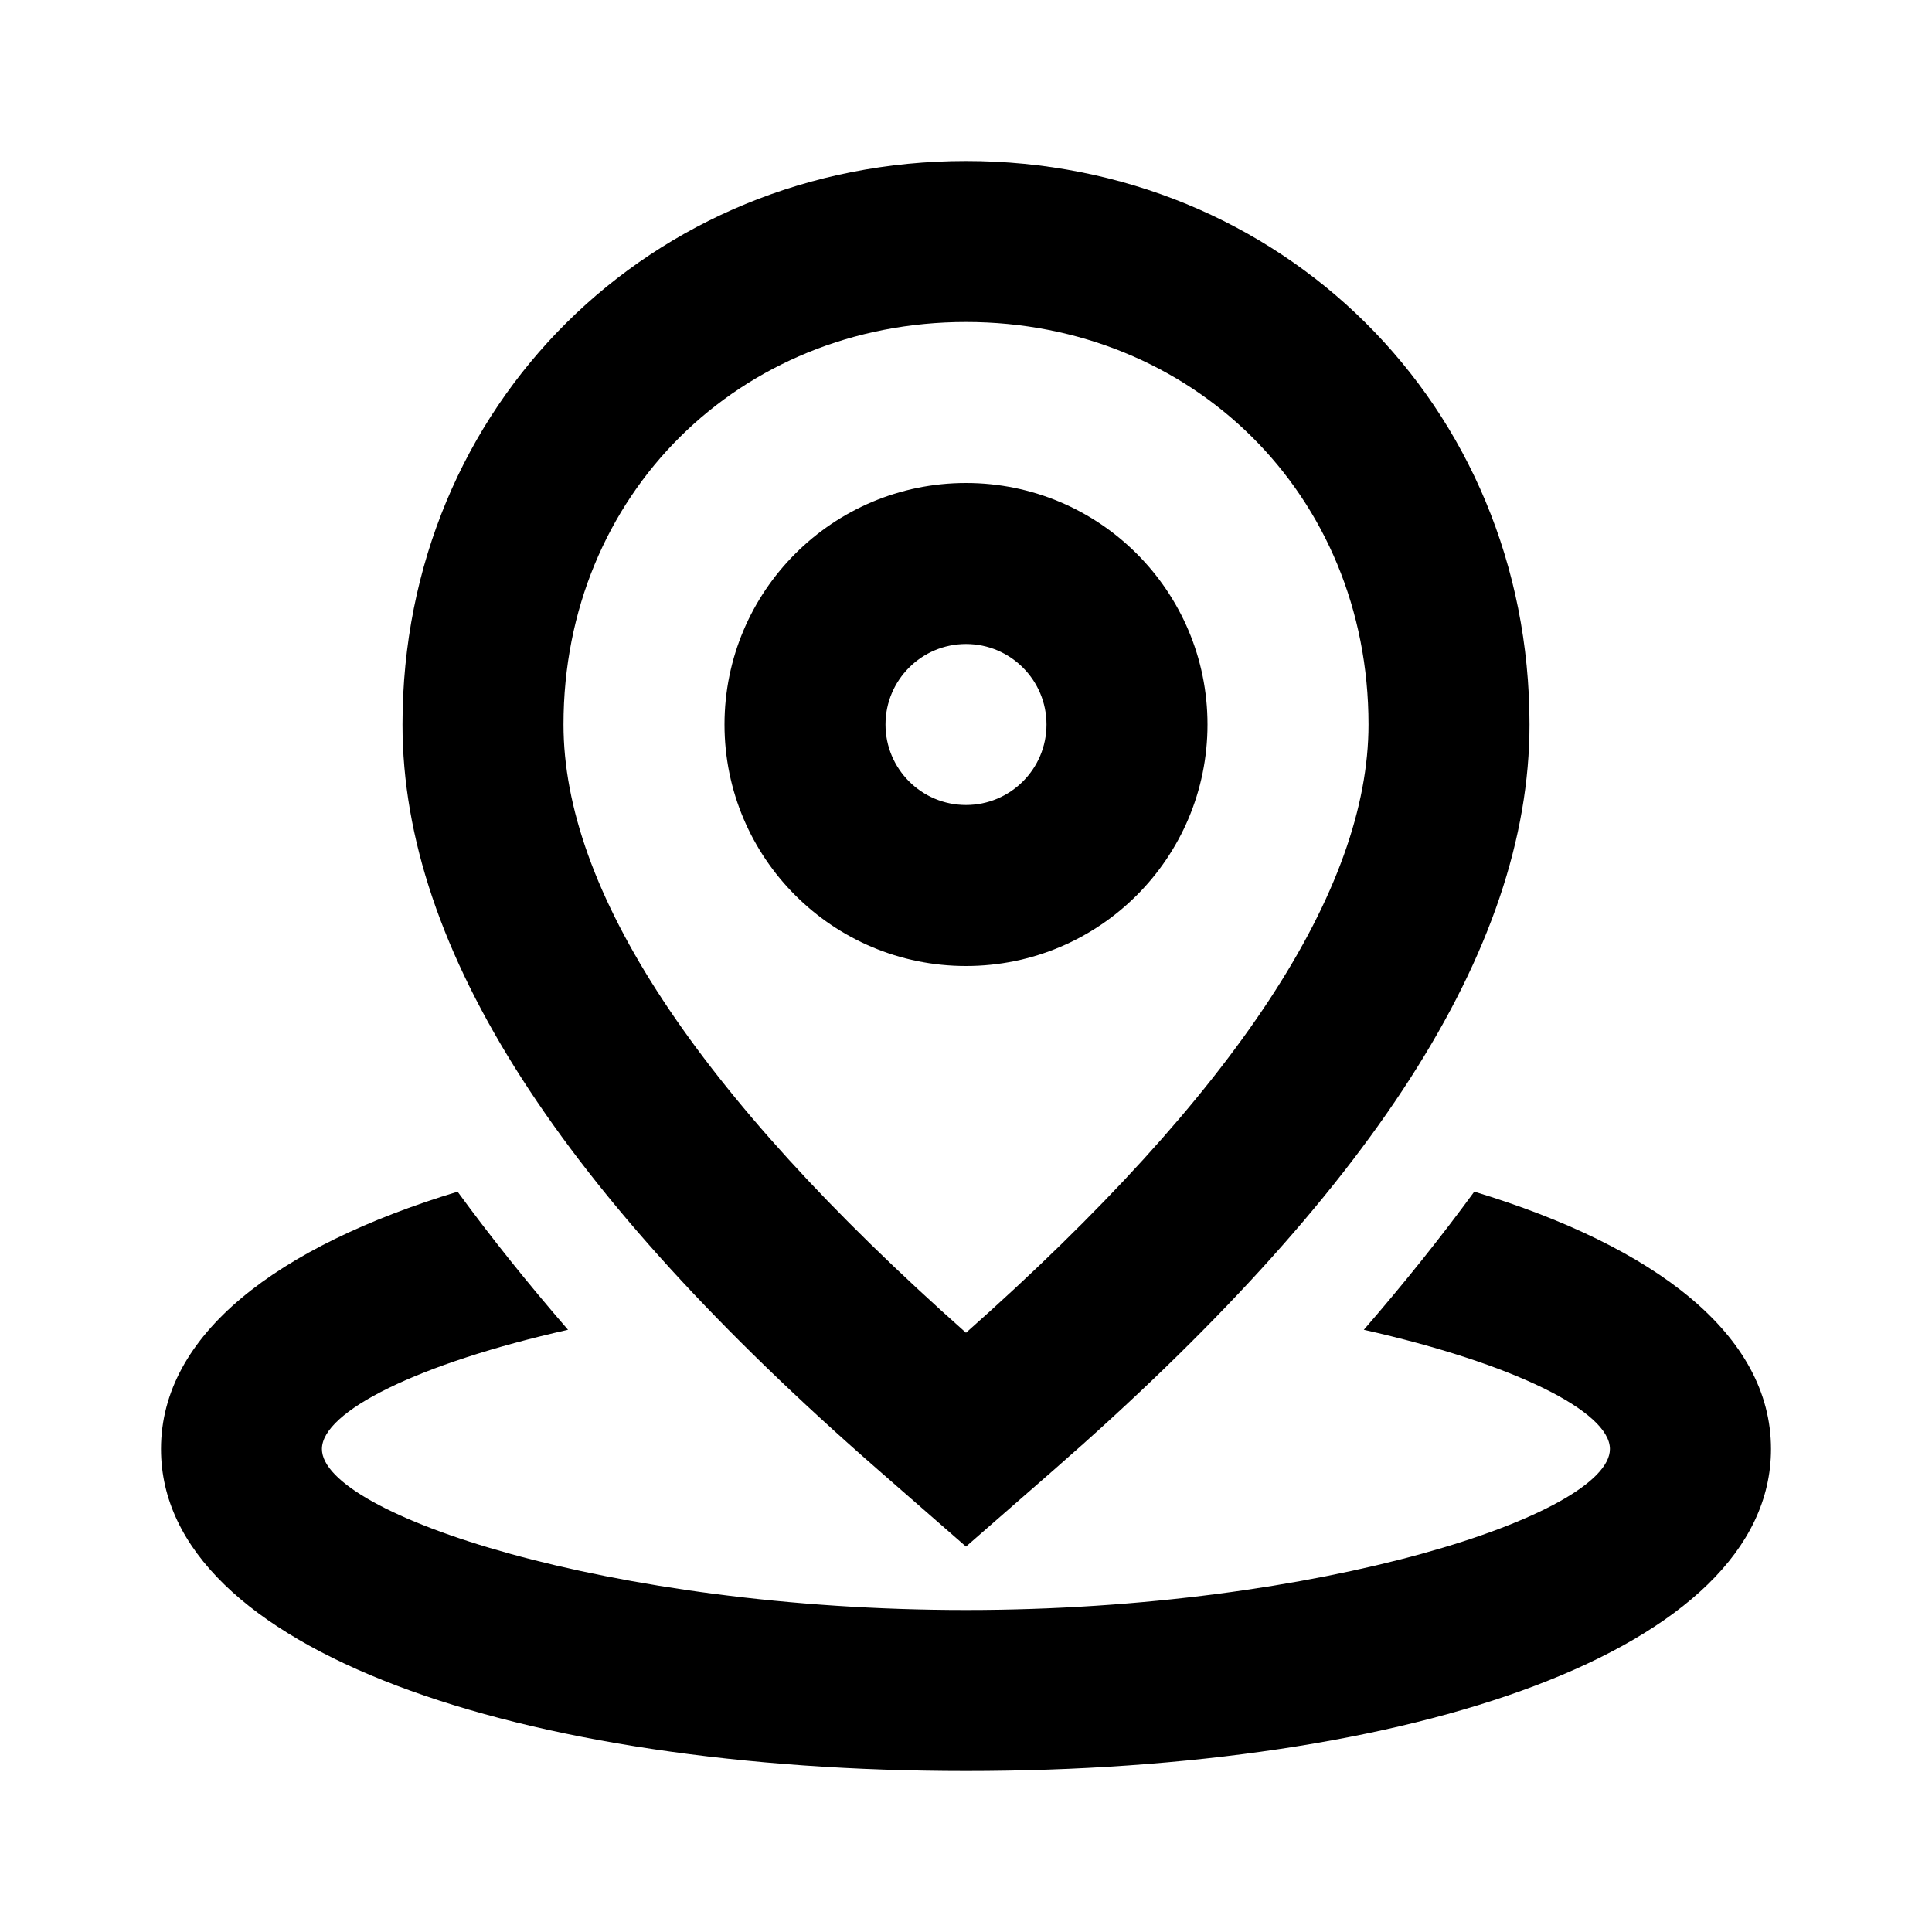 <!-- Generated by IcoMoon.io -->
<svg version="1.1" xmlns="http://www.w3.org/2000/svg" width="24" height="24" viewBox="0 0 24 24">
<title>maps-pin-round-24</title>
<path d="M13.096 18.255c3.915-3.419 5.904-6.444 5.904-9.255 0-3.979-3.103-7-7-7s-7 3.021-7 7c0 2.811 1.988 5.837 5.904 9.255l1.096 0.957 1.096-0.957zM5.686 14.803c-2.249 0.682-3.686 1.777-3.686 3.197 0 2.507 4.48 4 10 4s10-1.493 10-4c0-1.42-1.437-2.514-3.686-3.197-0.411 0.562-0.868 1.134-1.372 1.716 1.862 0.419 3.057 1.015 3.057 1.481 0 0.807-3.579 2-8 2s-8-1.193-8-2c0-0.466 1.195-1.062 3.057-1.481-0.504-0.582-0.961-1.153-1.372-1.716zM12 4c2.804 0 5 2.138 5 5 0 2.047-1.627 4.566-5 7.556-3.373-2.99-5-5.509-5-7.556 0-2.862 2.196-5 5-5zM12 6c-1.657 0-3 1.343-3 3s1.343 3 3 3 3-1.343 3-3c0-1.657-1.343-3-3-3zM11 9c0-0.552 0.448-1 1-1s1 0.448 1 1c0 0.552-0.448 1-1 1s-1-0.448-1-1z"></path>
</svg>
